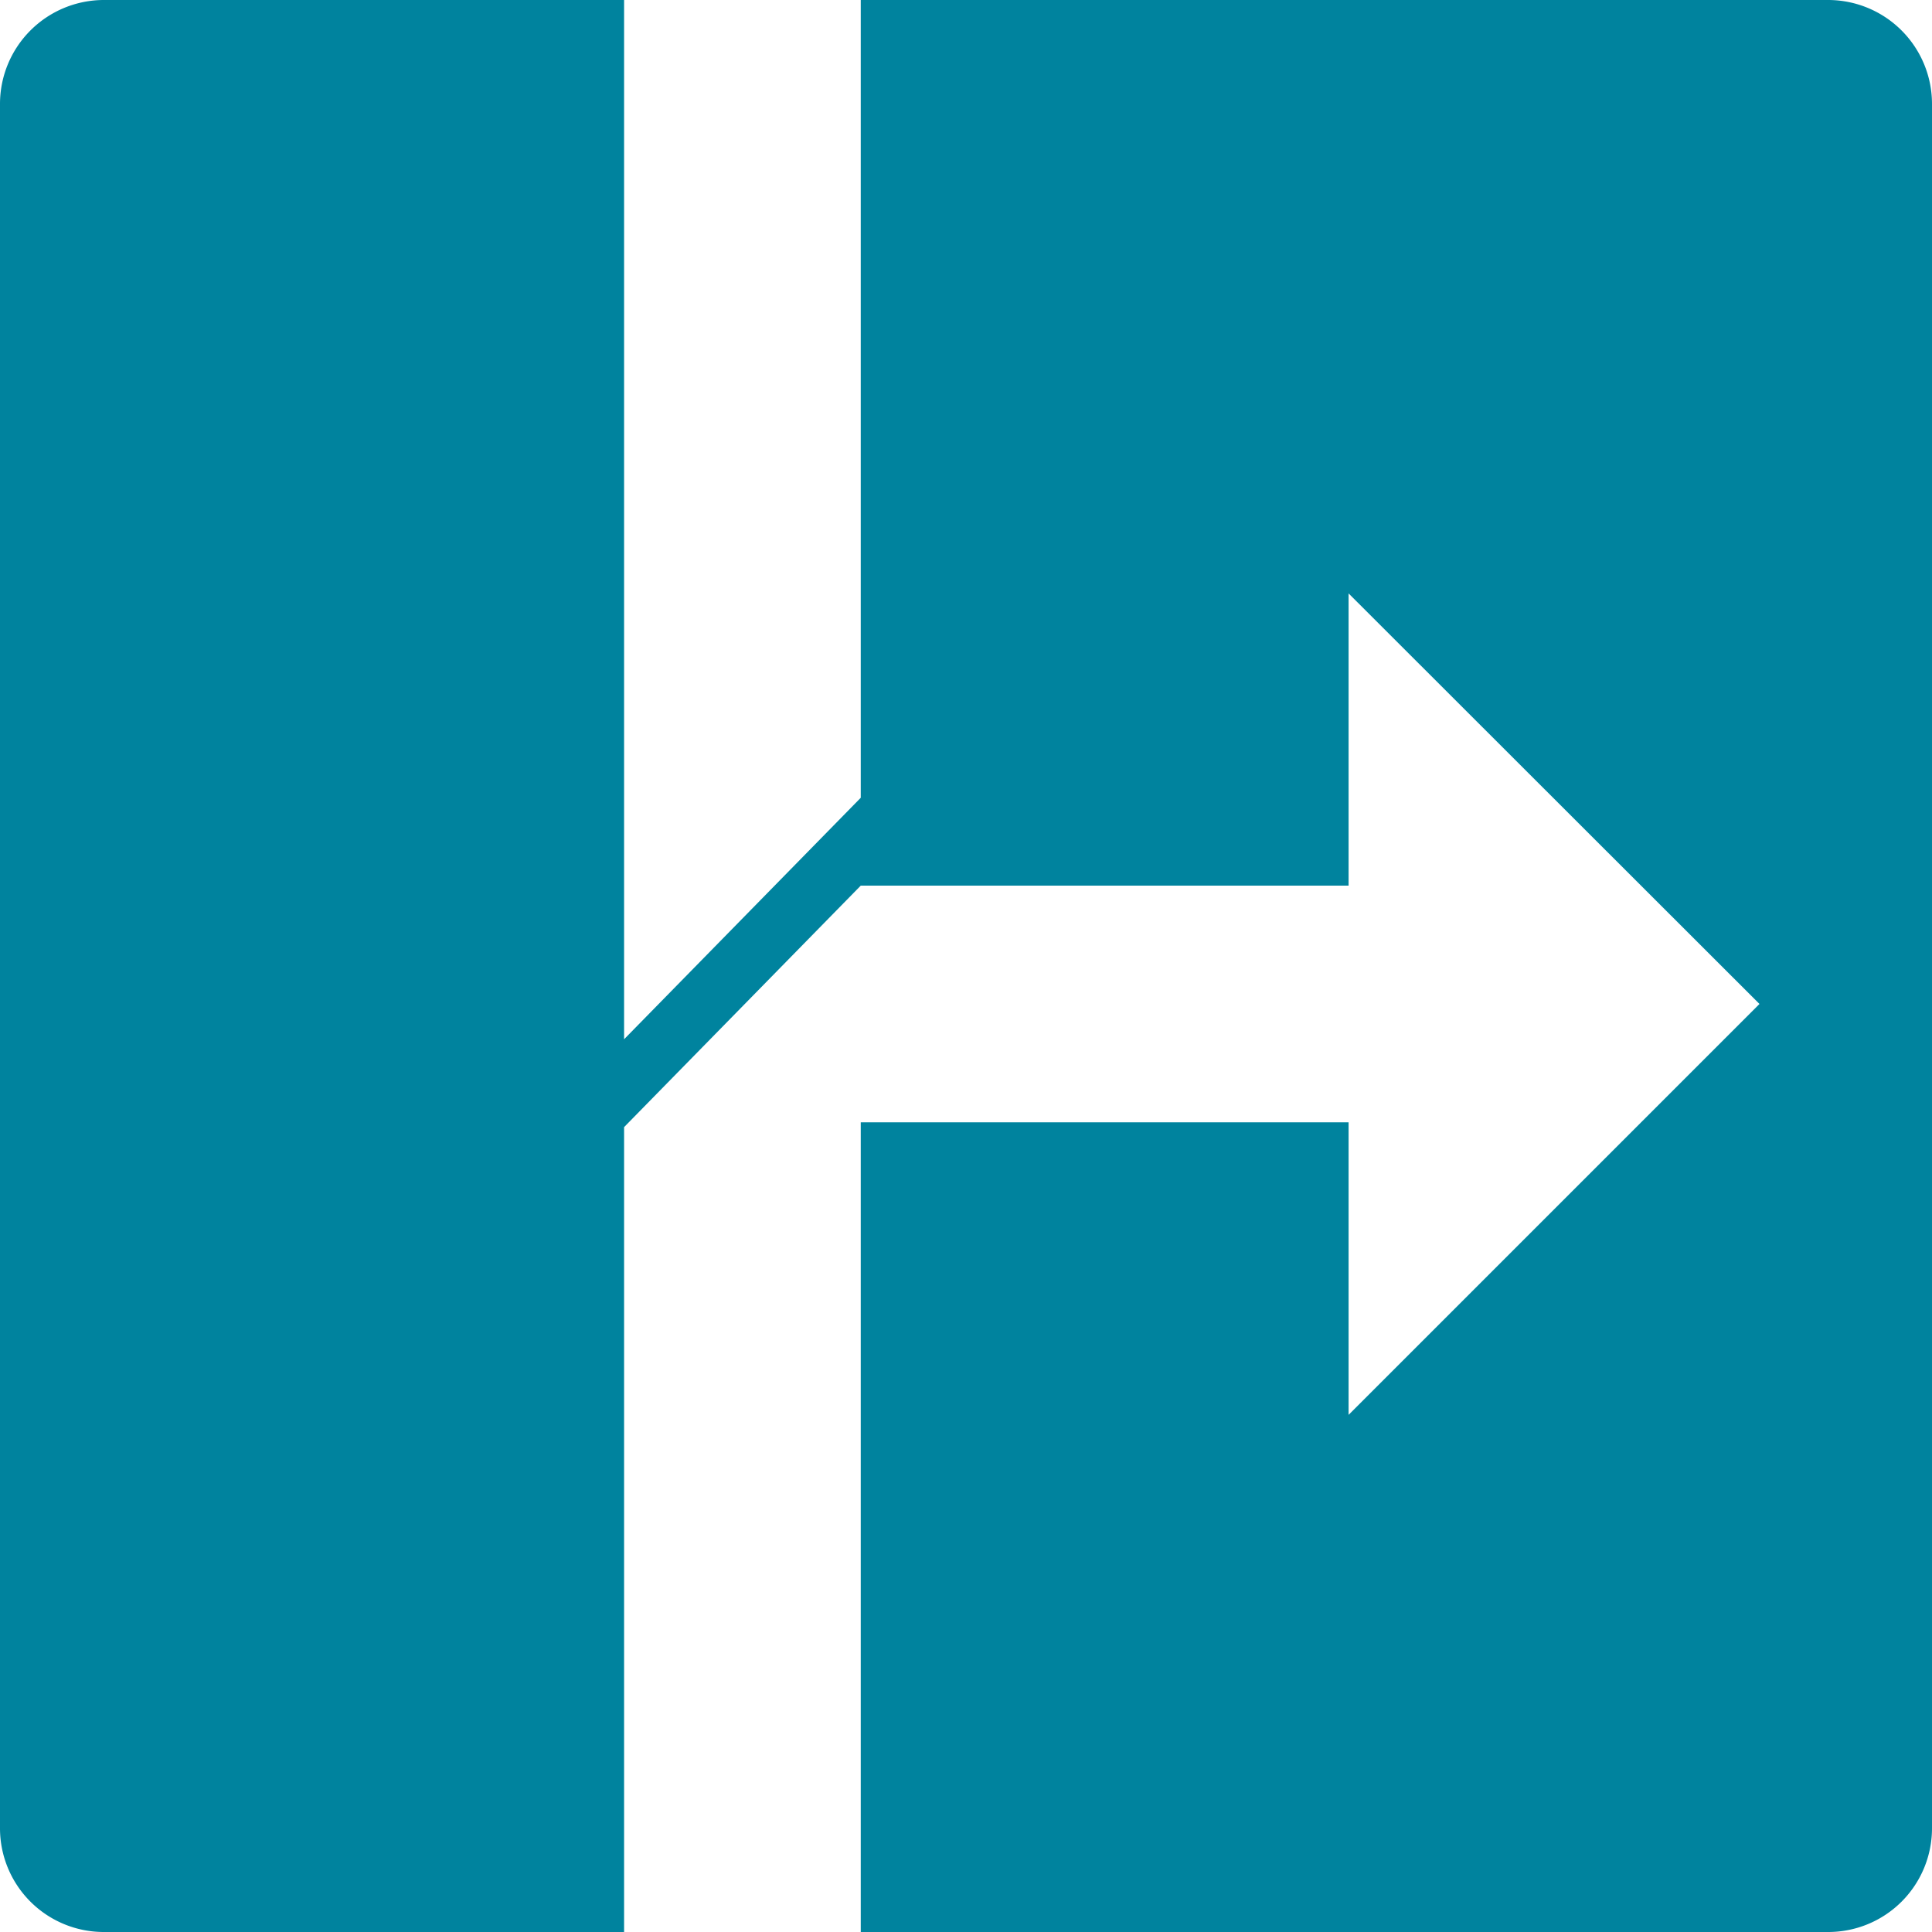 <svg xmlns="http://www.w3.org/2000/svg" width="40" height="40" viewBox="0 0 40 40">
  <g id="Navigation" transform="translate(-25 -217.5)">
    <rect id="Option_icons" width="40" height="40" transform="translate(25 217.5)" fill="#fff" opacity="0"/>
    <path id="Navigation_icon" data-name="Navigation icon" d="M354.322,45.533v35.7a2.148,2.148,0,0,1-2.15,2.15H332.143V66.619h10.1v6.057l8.507-8.507-8.507-8.5v6.05h-10.1l-4.9,5V83.383H316.472a2.148,2.148,0,0,1-2.15-2.15v-35.7a2.152,2.152,0,0,1,2.15-2.15h10.771V64.9l4.9-5V43.383h20.029A2.152,2.152,0,0,1,354.322,45.533Z" transform="translate(-289.322 174.117)" fill="#00839e"/>
  </g>
</svg>
